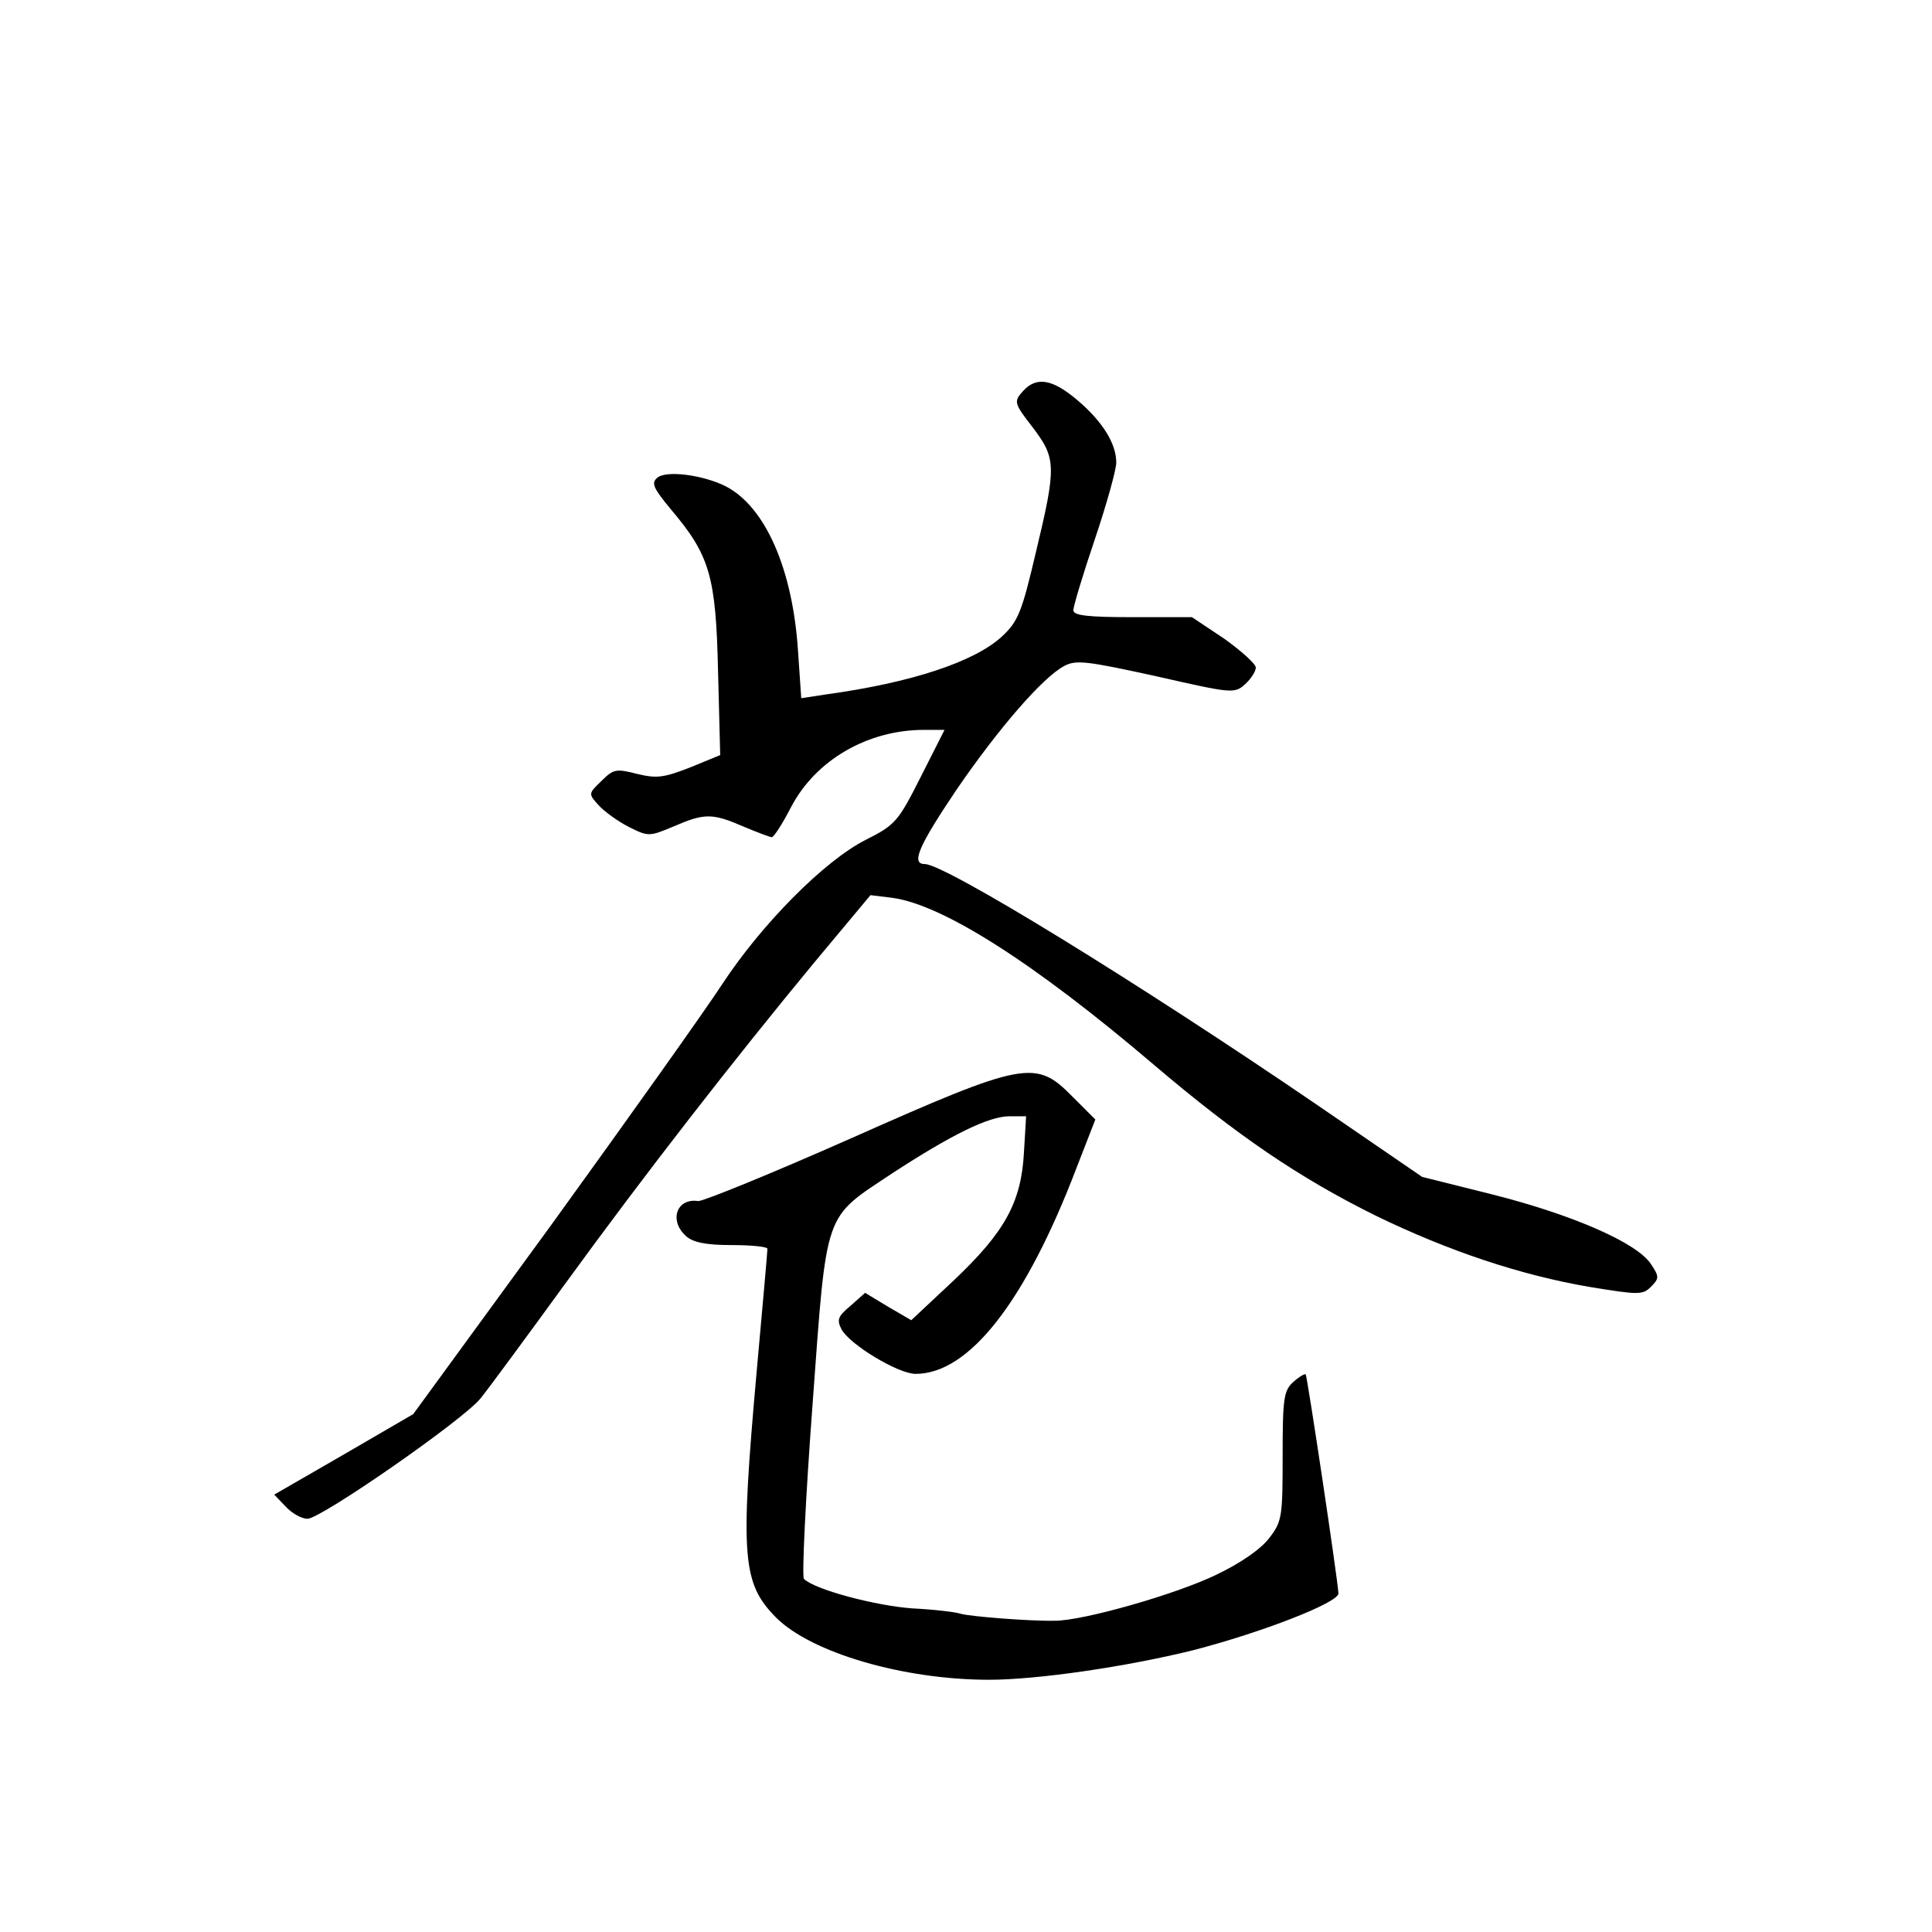 <?xml version="1.0" standalone="no"?>
<!DOCTYPE svg PUBLIC "-//W3C//DTD SVG 20010904//EN"
 "http://www.w3.org/TR/2001/REC-SVG-20010904/DTD/svg10.dtd">
<svg version="1.0" xmlns="http://www.w3.org/2000/svg"
 width="360pt" height="360pt" viewBox="0 0 360 360"
 preserveAspectRatio="xMidYMid meet">
<g transform="translate(0,360) scale(0.1,-0.1)"
fill="#000000" stroke="none">
<path d="M1906 2871 c-17 -19 -17 -22 18 -67 44 -58 45 -72 6 -234 -26 -111
-33 -128 -63 -156 -51 -47 -168 -86 -328 -108 l-46 -7 -6 88 c-10 153 -61 269
-135 307 -42 21 -110 30 -127 16 -12 -10 -8 -19 25 -59 73 -86 84 -125 88
-302 l4 -156 -56 -23 c-49 -19 -62 -21 -99 -12 -39 10 -44 9 -66 -13 -25 -24
-25 -24 -5 -46 10 -11 36 -30 56 -40 36 -18 38 -18 83 1 58 25 72 25 130 0 26
-11 50 -20 53 -20 4 0 20 25 36 56 46 88 143 144 248 144 l38 0 -44 -87 c-42
-83 -47 -90 -103 -118 -77 -39 -194 -157 -268 -270 -32 -49 -175 -250 -316
-445 l-259 -355 -129 -75 -130 -75 21 -22 c12 -13 30 -23 41 -23 25 0 293 186
323 225 13 16 83 111 155 210 154 212 318 422 465 600 l106 127 41 -5 c94 -13
264 -121 487 -311 154 -131 271 -211 415 -282 134 -65 268 -110 397 -132 91
-15 99 -15 114 0 16 16 16 19 0 43 -26 39 -144 91 -294 129 l-132 33 -197 135
c-331 226 -692 448 -730 448 -26 0 -11 34 59 138 78 114 161 210 201 231 22
12 43 9 171 -19 141 -32 146 -33 166 -15 11 10 20 24 20 31 0 7 -27 31 -59 54
l-60 40 -110 0 c-84 0 -111 3 -111 13 0 7 18 67 40 132 22 65 40 130 40 143 0
35 -25 76 -72 116 -47 40 -77 45 -102 17z"/>
<path d="M1586 1479 c-149 -66 -277 -118 -285 -117 -40 6 -55 -36 -23 -65 13
-12 37 -17 85 -17 37 0 67 -3 67 -7 0 -5 -9 -107 -20 -228 -31 -347 -27 -395
36 -459 66 -66 238 -116 397 -116 89 0 255 24 380 55 128 33 272 89 271 106
-2 31 -58 404 -61 408 -1 2 -12 -4 -23 -14 -18 -16 -20 -31 -20 -138 0 -113
-1 -122 -25 -153 -16 -21 -54 -47 -98 -68 -76 -37 -249 -86 -301 -86 -48 -1
-159 8 -176 13 -8 3 -49 8 -90 10 -69 5 -182 35 -202 55 -4 4 3 150 16 324 27
368 20 346 149 432 109 71 179 106 218 106 l31 0 -4 -67 c-5 -94 -36 -149
-131 -239 l-79 -74 -43 25 -43 26 -27 -24 c-24 -20 -26 -26 -17 -44 16 -29
106 -83 138 -83 100 0 205 135 300 384 l35 90 -43 43 c-68 69 -88 66 -412 -78z"/>
</g>
</svg>
